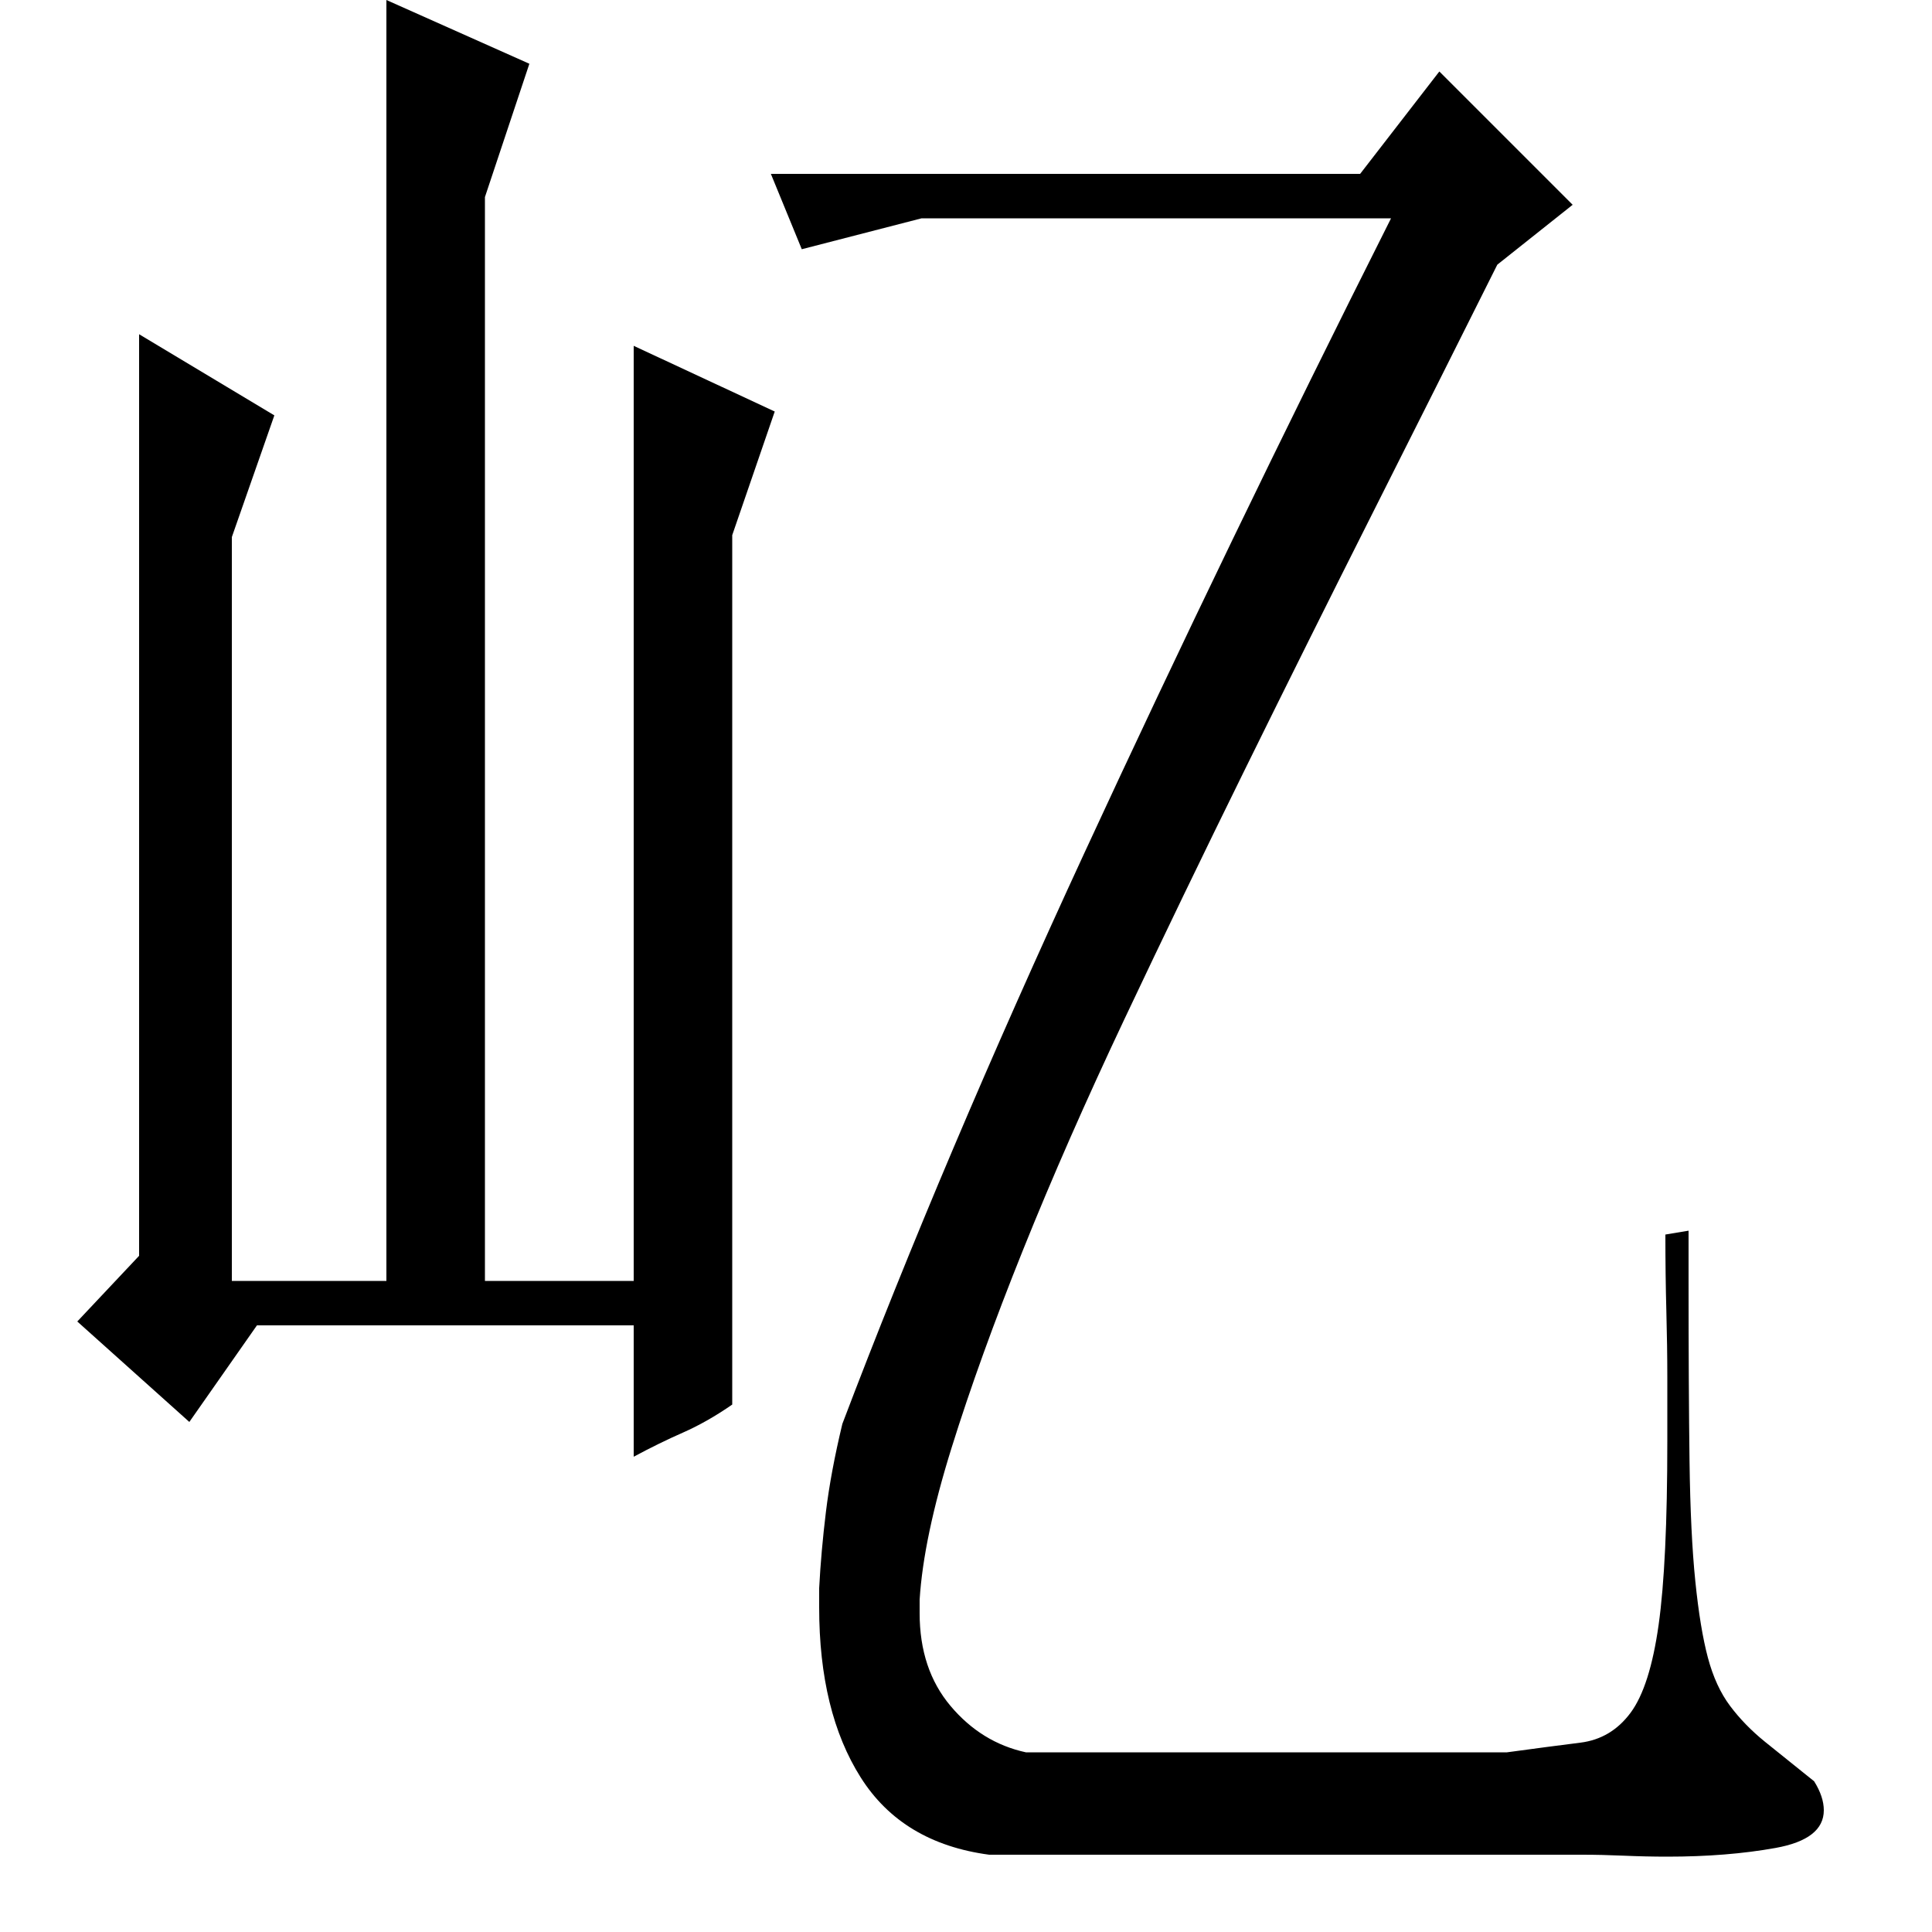 <?xml version="1.0" standalone="no"?>
<!DOCTYPE svg PUBLIC "-//W3C//DTD SVG 1.1//EN" "http://www.w3.org/Graphics/SVG/1.1/DTD/svg11.dtd" >
<svg xmlns="http://www.w3.org/2000/svg" xmlns:xlink="http://www.w3.org/1999/xlink" version="1.1" viewBox="0 -200 1000 1000">
  <g transform="matrix(1 0 0 -1 0 800)">
   <path fill="currentColor"
d="M874 363v-26q0 -56 0.5 -93.5t3 -62t6.5 -39.5t11.5 -25t18 -18.5t25.5 -20.5q5 -8 5 -15q0 -15 -25 -19.5t-56 -4.5q-11 0 -22.5 0.5t-21.5 0.5h-307q-45 6 -66.5 40t-21.5 88v10q1 19 3.5 39.5t8.5 45.5q52 137 125.5 296t158.5 328h-243l-62 -16l-16 39h305l41 53
l69 -69l-39 -31q-31 -62 -64.5 -128.5t-66 -132.5t-62.5 -129.5t-52.5 -119.5t-37 -102.5t-16.5 -78.5v-7q0 -29 16 -48t39 -24h249q22 3 38 5t26 15.5t14.5 45.5t4.5 95v33q0 16 -0.5 34.5t-0.5 39.5zM142 785l-22 -63v-385h80v663l74 -33l-23 -69v-561h77v484l73 -34
l-22 -64v-450q-13 -9 -25.5 -14.5t-25.5 -12.5v68h-195l-35 -50l-58 52l32 34v477z" />
  </g>

</svg>
